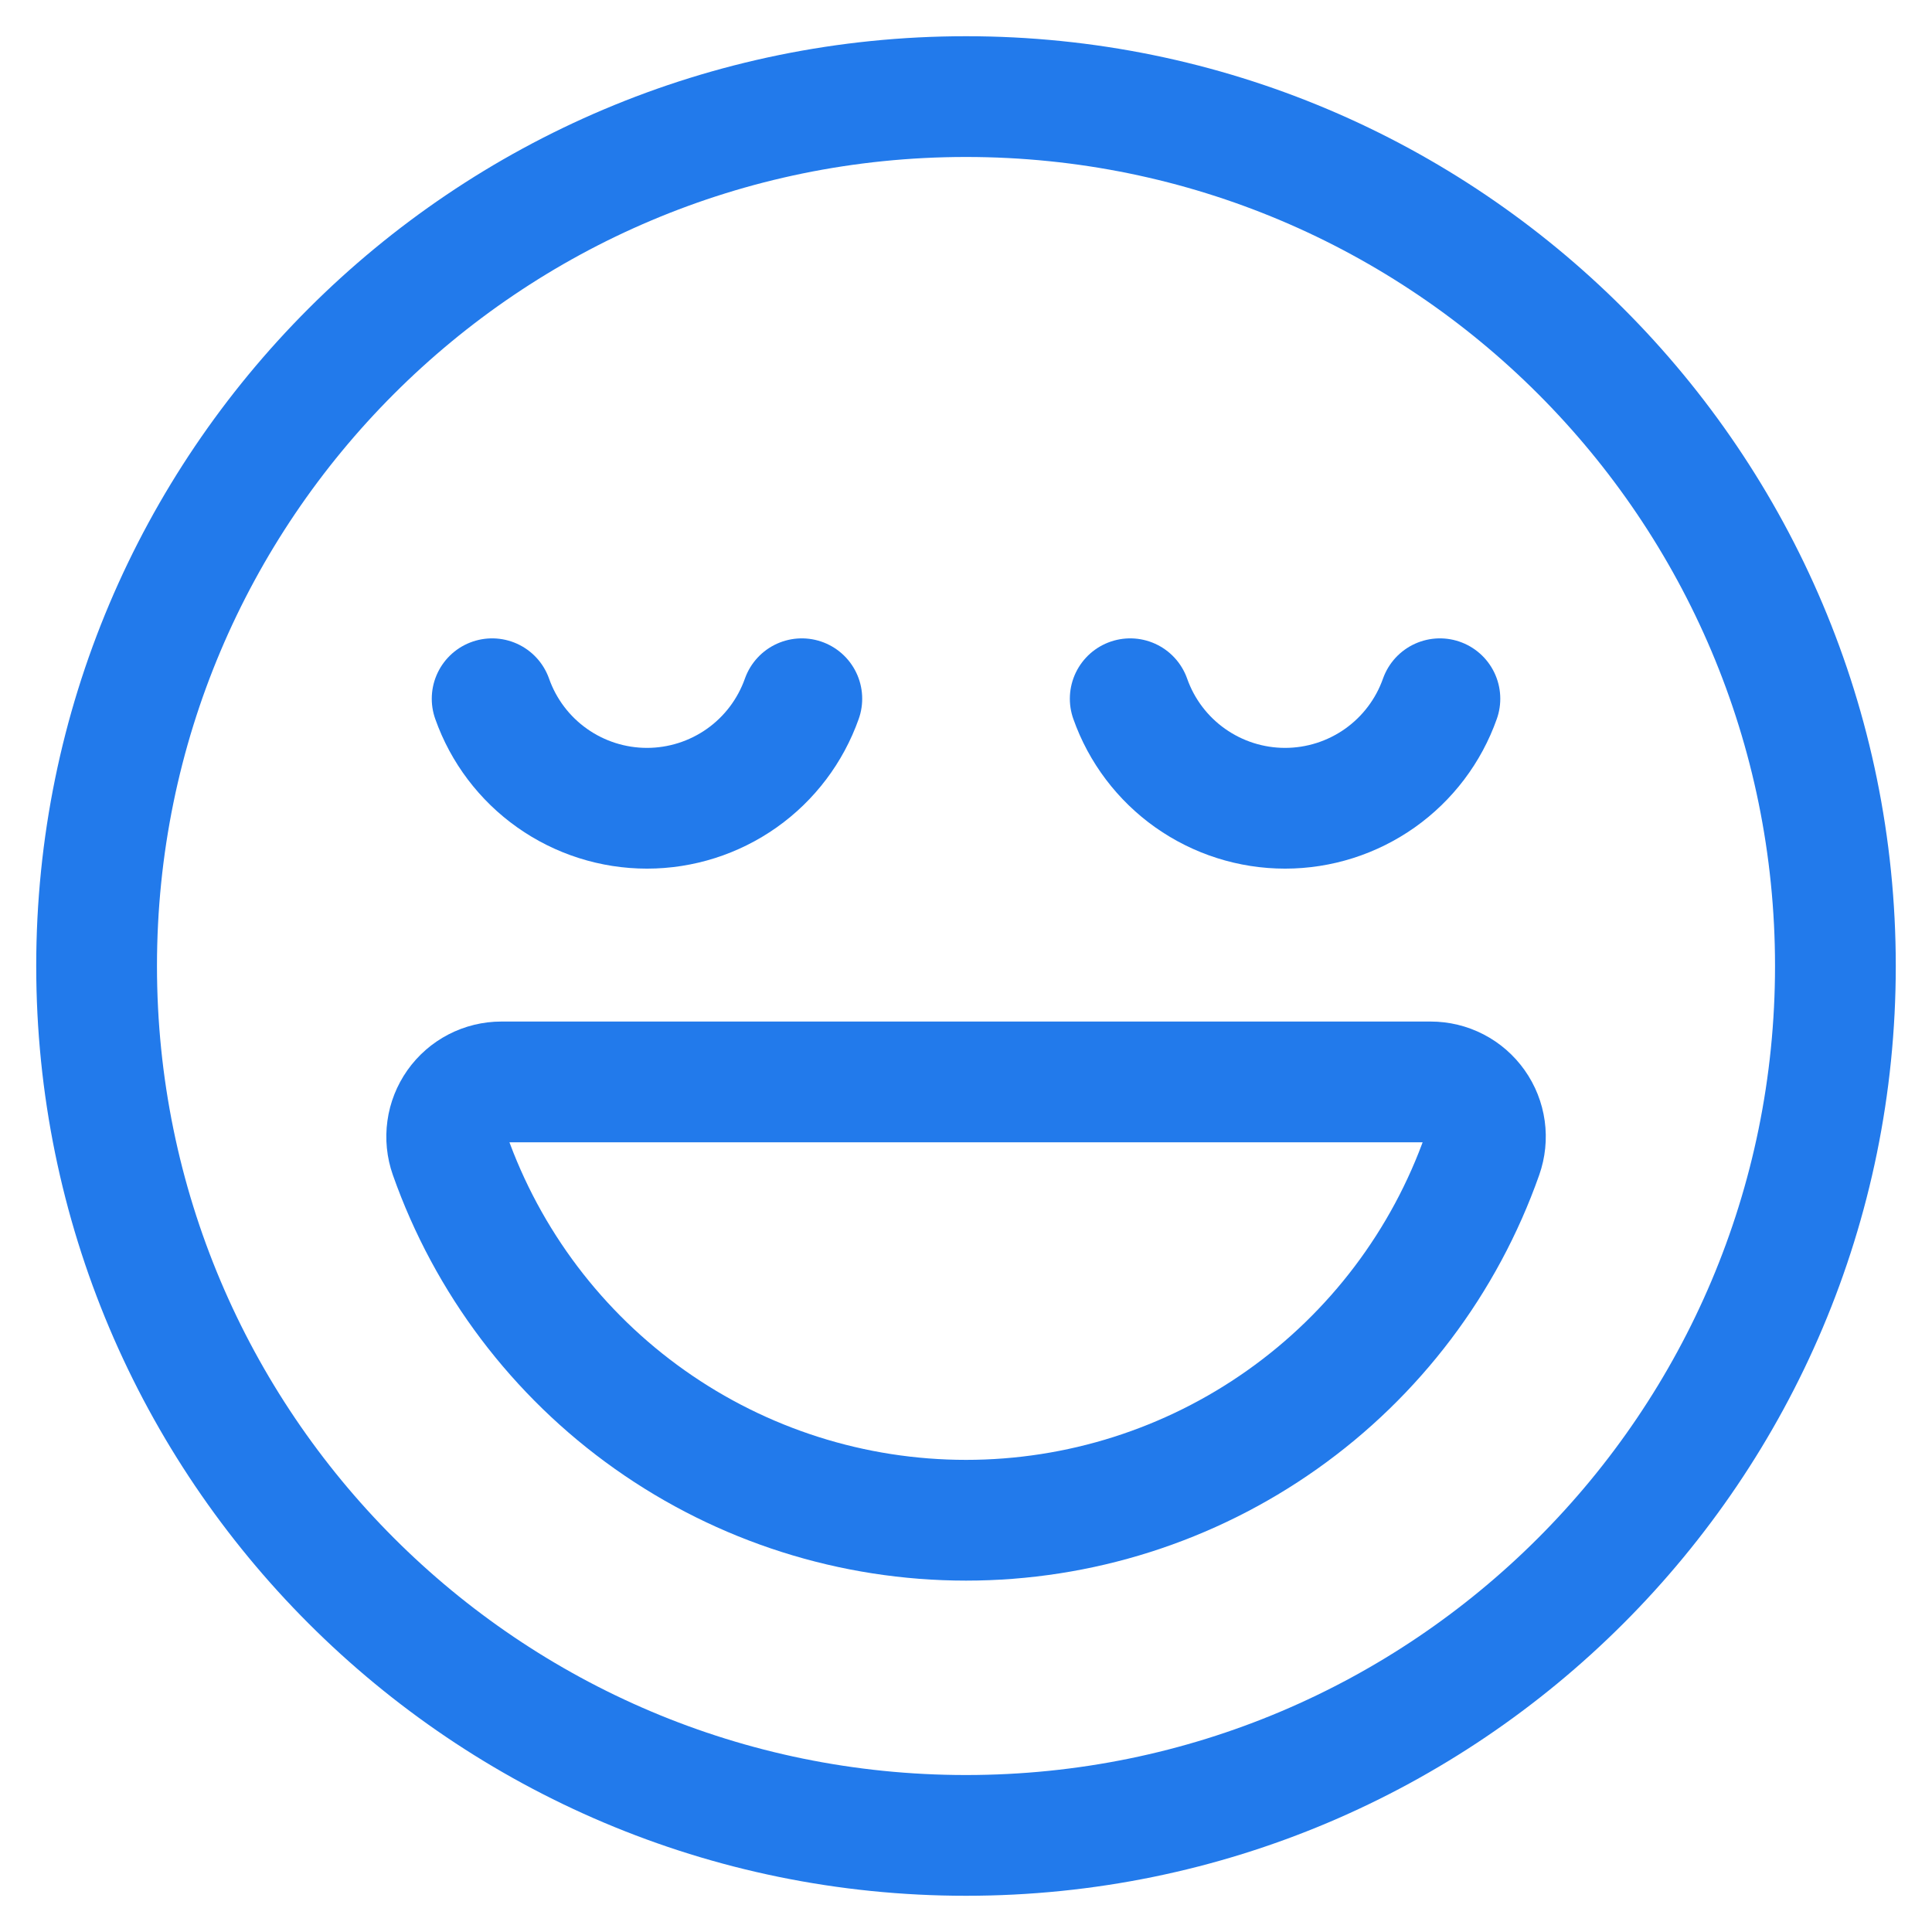 <svg width="48" height="48" viewBox="0 0 48 48" fill="none" xmlns="http://www.w3.org/2000/svg">
<path d="M24 45.6C35.93 45.6 45.6 35.929 45.6 24C45.6 12.071 35.93 2.4 24 2.4C12.071 2.4 2.4 12.071 2.4 24C2.4 35.929 12.071 45.6 24 45.6Z" stroke="#227AEB" stroke-width="3" stroke-linecap="round" stroke-linejoin="round"/>
<path d="M12.457 26.88C12.24 26.88 12.025 26.932 11.832 27.032C11.639 27.132 11.473 27.277 11.347 27.455C11.222 27.633 11.14 27.838 11.111 28.053C11.081 28.269 11.103 28.488 11.175 28.693C12.111 31.347 13.848 33.646 16.145 35.271C18.442 36.897 21.187 37.77 24.001 37.77C26.815 37.77 29.56 36.897 31.857 35.271C34.155 33.646 35.891 31.347 36.827 28.693C36.899 28.488 36.922 28.269 36.892 28.053C36.862 27.838 36.781 27.633 36.655 27.455C36.529 27.277 36.363 27.132 36.17 27.032C35.977 26.932 35.762 26.88 35.545 26.88H12.457Z" stroke="#227AEB" stroke-width="3" stroke-linecap="round" stroke-linejoin="round"/>
<path d="M35.774 17.36C35.493 18.156 34.972 18.845 34.283 19.332C33.594 19.819 32.771 20.081 31.927 20.081C31.083 20.081 30.26 19.819 29.571 19.332C28.882 18.845 28.361 18.156 28.08 17.36" stroke="#227AEB" stroke-width="3" stroke-linecap="round" stroke-linejoin="round"/>
<path d="M19.921 17.36C19.639 18.156 19.119 18.845 18.43 19.332C17.741 19.819 16.917 20.081 16.074 20.081C15.23 20.081 14.406 19.819 13.718 19.332C13.029 18.845 12.508 18.156 12.227 17.36" stroke="#227AEB" stroke-width="3" stroke-linecap="round" stroke-linejoin="round"/>
</svg>
